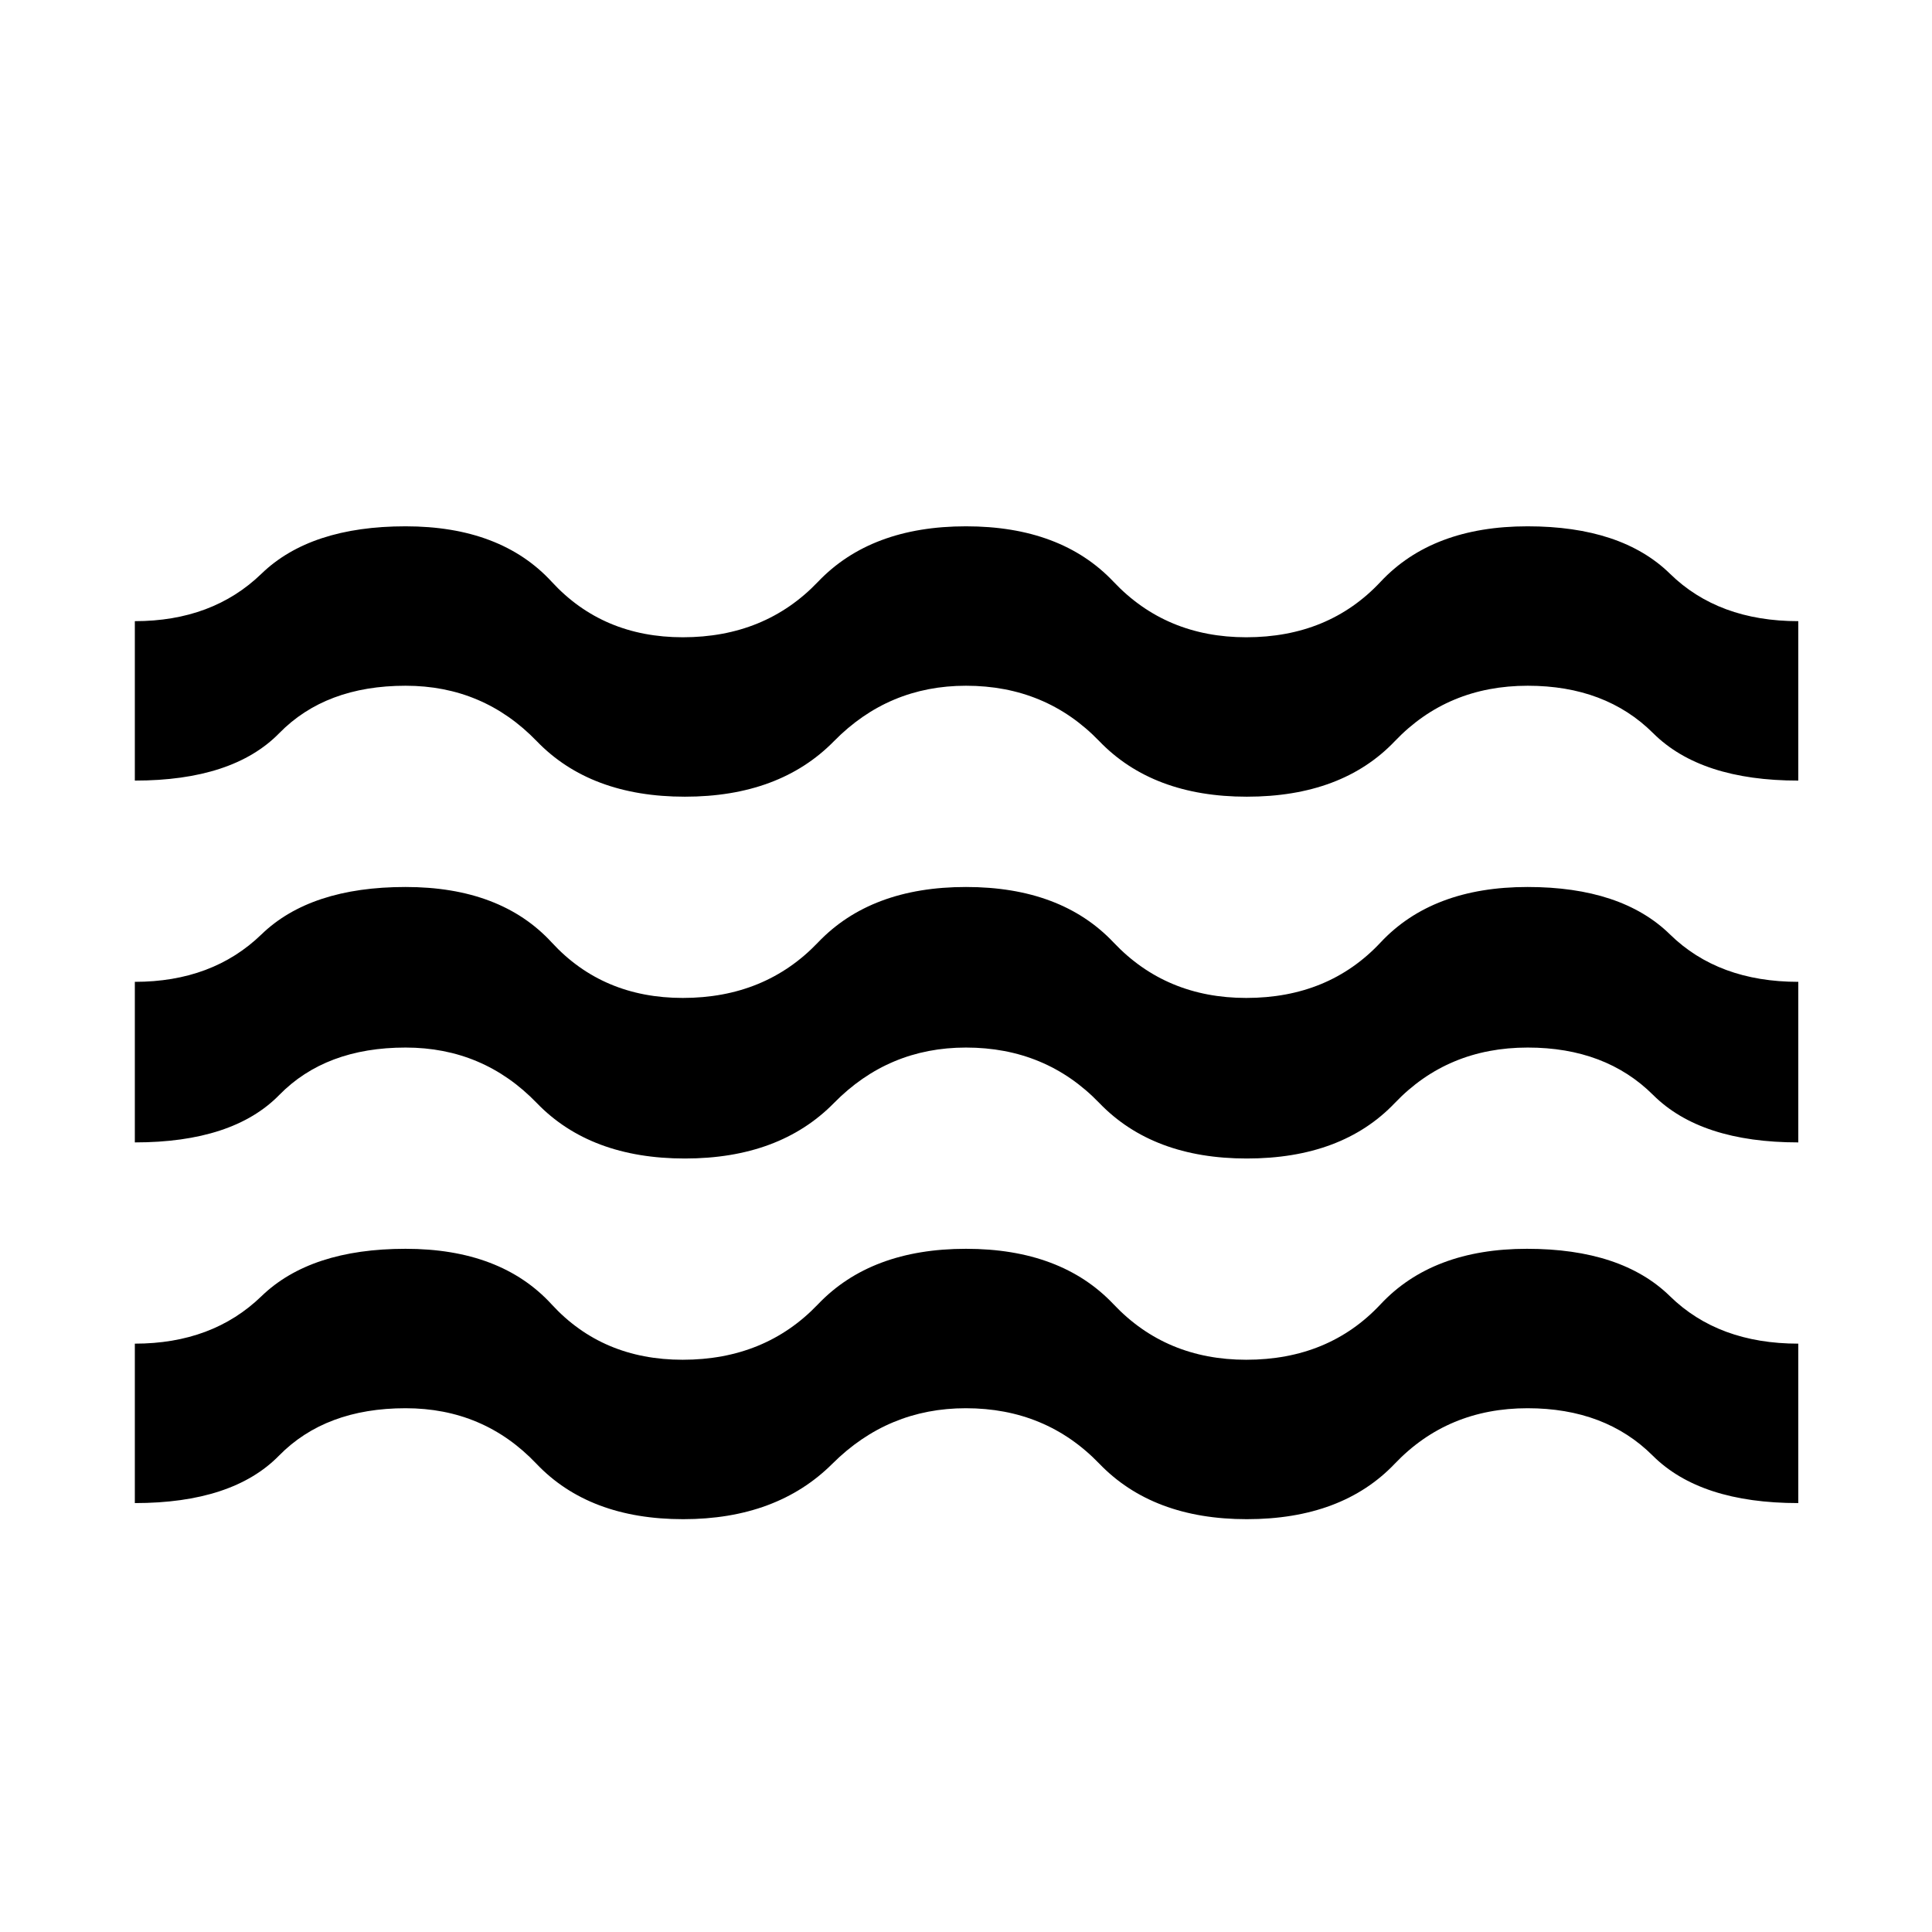 <svg xmlns="http://www.w3.org/2000/svg" width="48" height="48" viewBox="0 -960 960 960"><path d="M67-213.128v-79.219q38.565 0 62.912-23.565 24.348-23.565 71.609-23.565 47.261 0 72.544 27.565 25.283 27.565 65.138 27.565 40.971 0 67.253-27.565 26.283-27.565 73.544-27.565 47.261 0 73.326 27.565 26.065 27.565 65.921 27.565 40.971 0 66.753-27.565 25.783-27.565 72.761-27.565 46.979 0 71.048 23.565 24.069 23.565 63.757 23.565v79.219q-48.696 0-72.326-23.566-23.631-23.565-62.201-23.565-39.701 0-65.979 27.565-26.277 27.566-73.538 27.566-46.696 0-73.261-27.566-26.565-27.565-66.347-27.565-38.626 0-66.293 27.565-27.667 27.566-74.143 27.566-46.756 0-72.954-27.566-26.198-27.565-65.003-27.565-39.78 0-62.894 23.565-23.113 23.566-71.628 23.566Zm0-179.219v-79.783q38.565 0 62.912-23.566 24.348-23.565 71.609-23.565 47.258 0 72.629 27.565 25.37 27.566 65.142 27.566 40.882 0 67.164-27.566 26.283-27.565 73.544-27.565 47.261 0 73.326 27.565 26.065 27.566 65.925 27.566 40.967 0 66.749-27.566 25.783-27.565 73.044-27.565 46.696 0 70.761 23.565 24.065 23.566 63.761 23.566v79.783q-48.476 0-72.13-23.565-23.654-23.565-62.306-23.565-39.782 0-66.064 27.565-26.283 27.565-73.544 27.565-46.696 0-73.261-27.565-26.565-27.565-66.266-27.565-38.539 0-65.615 27.565-27.076 27.565-74.054 27.565t-73.594-27.565q-26.615-27.565-65.195-27.565-39.711 0-62.777 23.565-23.065 23.565-71.76 23.565Zm0-179.783v-79.219q38.565 0 62.912-23.565 24.348-23.565 71.609-23.565 47.258 0 72.629 27.565 25.37 27.565 65.142 27.565 40.882 0 67.164-27.565 26.283-27.565 73.544-27.565 47.261 0 73.326 27.565 26.065 27.565 65.925 27.565 40.967 0 66.749-27.565 25.783-27.565 73.044-27.565 46.696 0 70.761 23.565 24.065 23.565 63.761 23.565v79.219q-48.476 0-72.13-23.566-23.654-23.565-62.306-23.565-39.782 0-66.064 27.565-26.283 27.566-73.544 27.566-46.696 0-73.261-27.566-26.565-27.565-66.266-27.565-38.539 0-65.615 27.565-27.076 27.566-74.054 27.566t-73.594-27.566q-26.615-27.565-65.195-27.565-39.711 0-62.777 23.565Q115.695-572.13 67-572.13Z"/></svg>